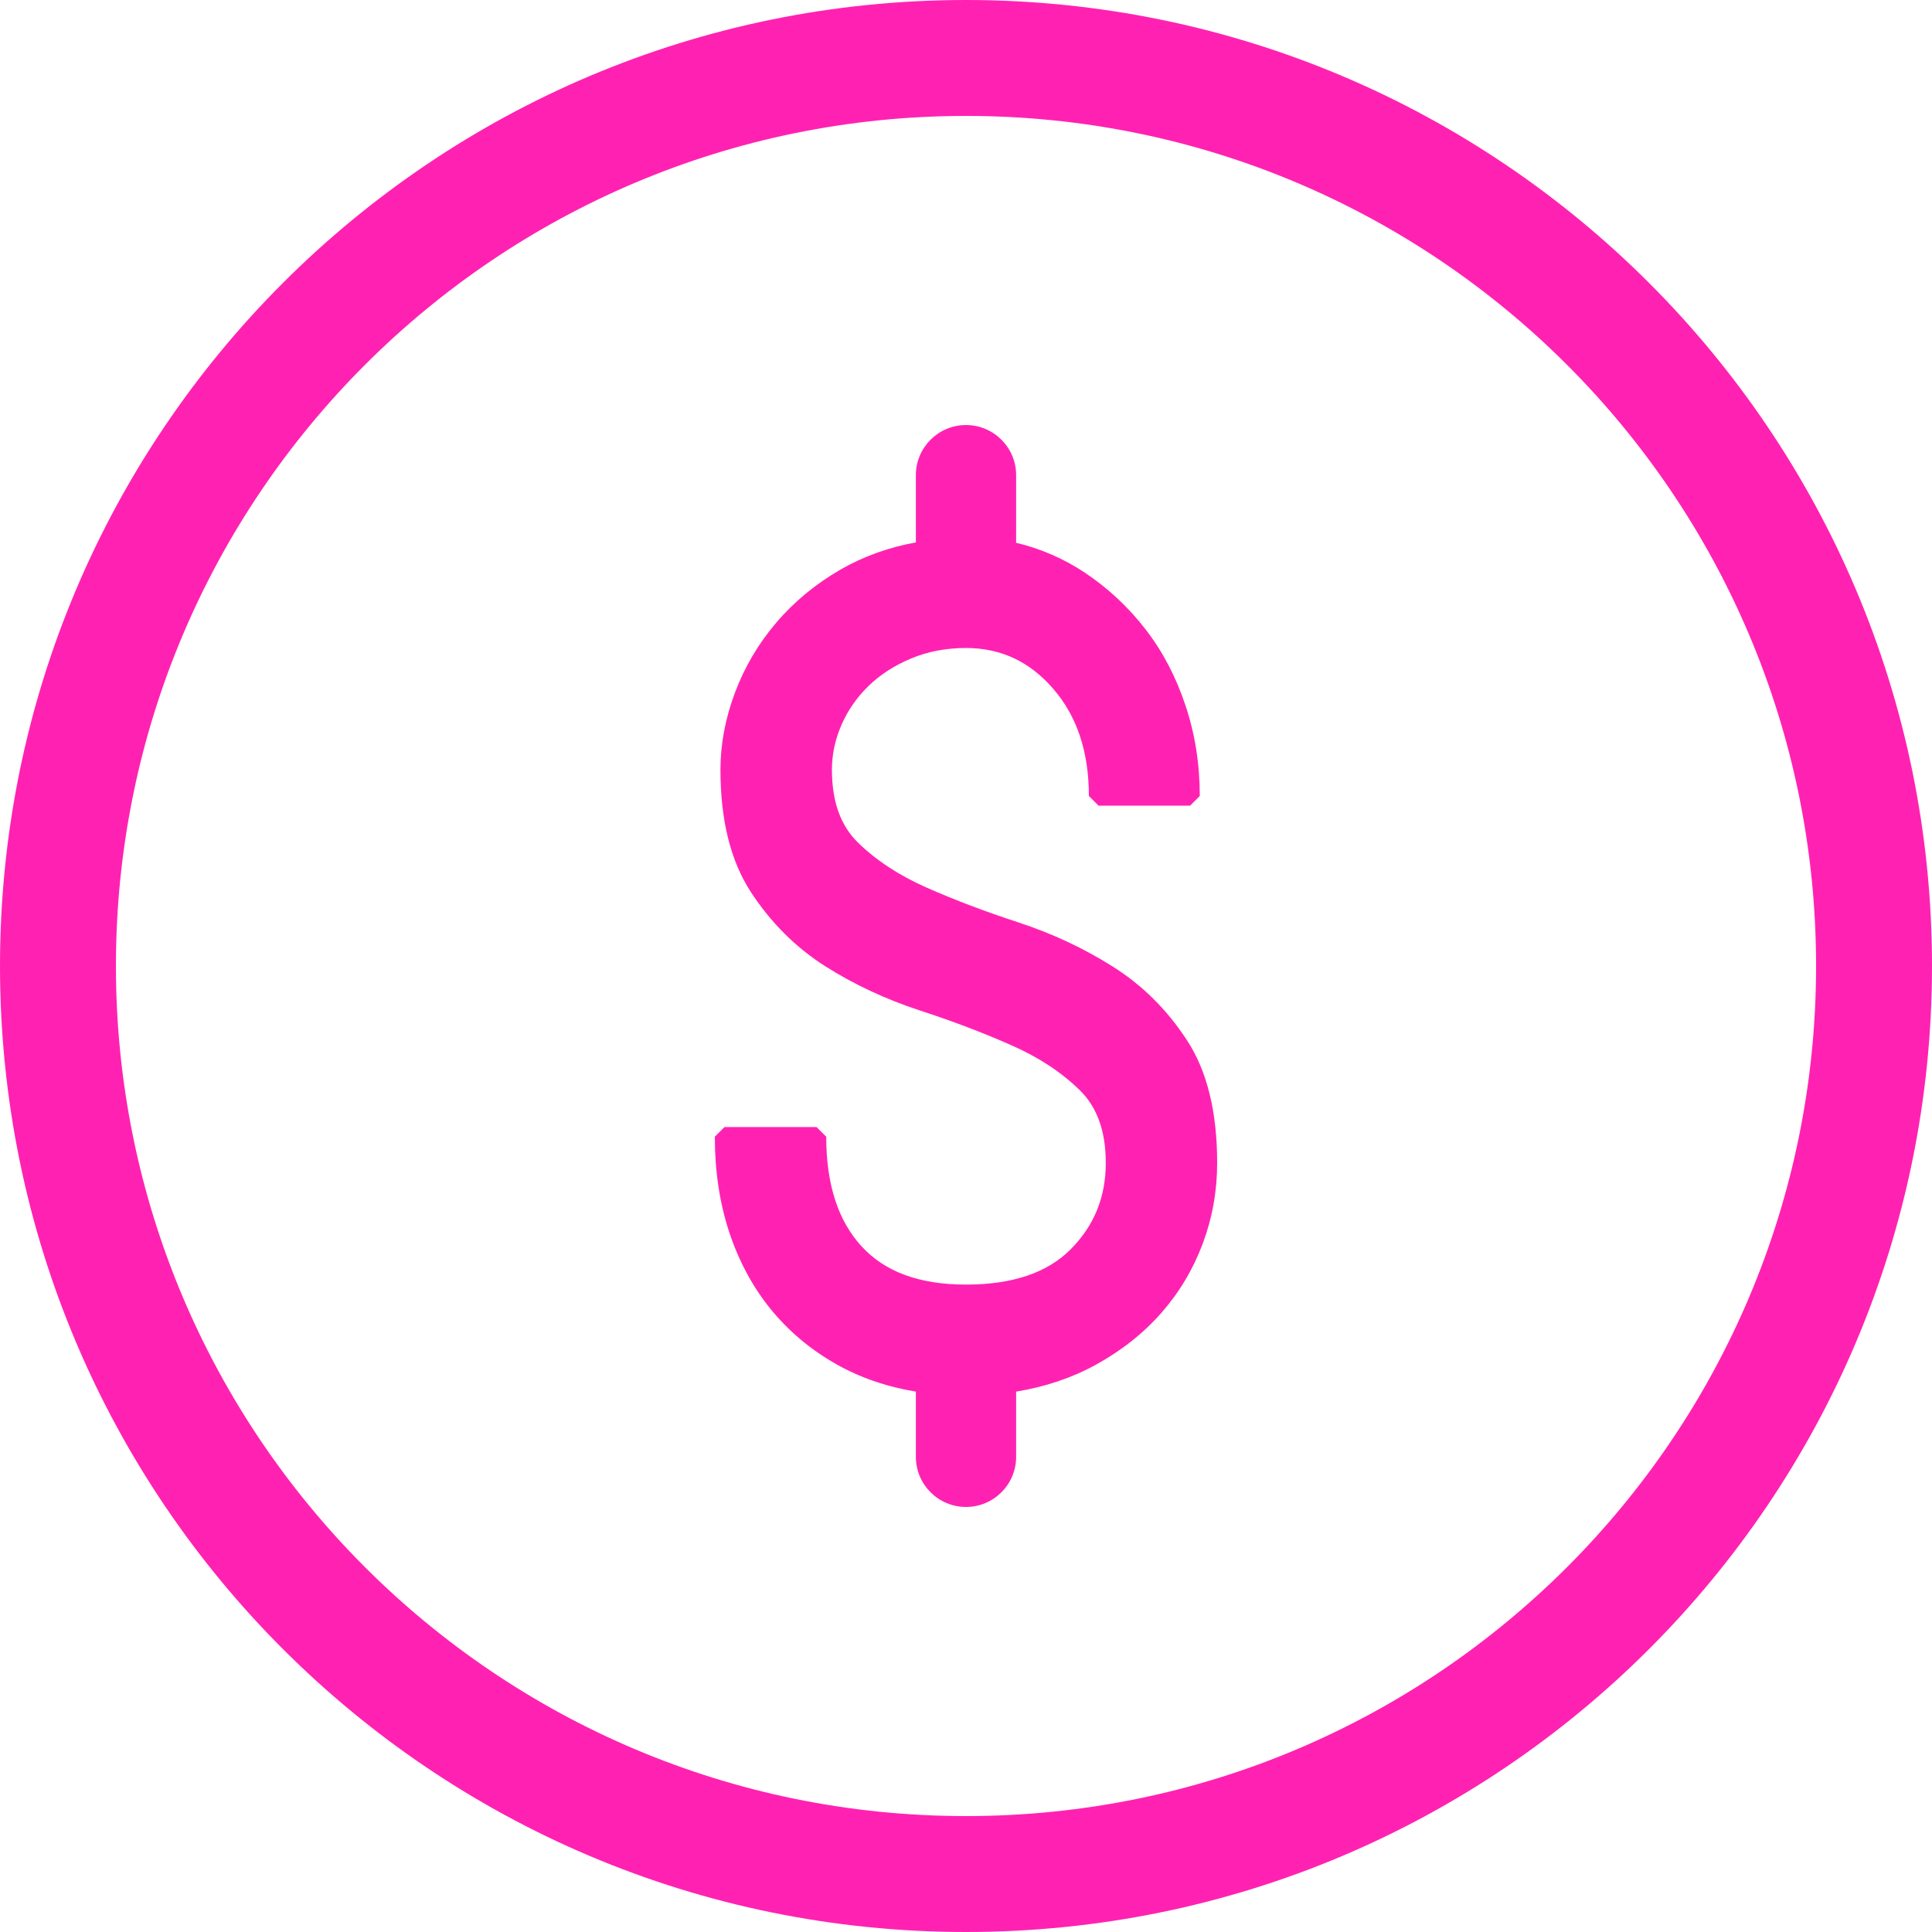 <?xml version="1.0" encoding="UTF-8"?>
<svg width="20px" height="20px" viewBox="0 0 20 20" version="1.1" xmlns="http://www.w3.org/2000/svg" xmlns:xlink="http://www.w3.org/1999/xlink">
    <!-- Generator: Sketch 52.6 (67491) - http://www.bohemiancoding.com/sketch -->
    <title>Ticket Upgraded</title>
    <desc>Created with Sketch.</desc>
    <g id="PROMOTER_Events" stroke="none" stroke-width="1" fill="none" fill-rule="evenodd">
        <g id="Activity_Types" transform="translate(-299, -69)" fill-rule="nonzero">
            <g id="Purchased" transform="translate(277, 54)">
                <g id="Ticket-Upgraded" transform="translate(17, 10)">
                    <rect id="Rectangle" x="0" y="0" width="30" height="30"></rect>
                    <path d="M15,23.8 C19.86,23.8 23.8,19.86 23.8,15 C23.8,10.14 19.86,6.2 15,6.2 C10.14,6.2 6.2,10.14 6.2,15 C6.2,19.86 10.14,23.8 15,23.8 Z M15,25 C9.477,25 5,20.523 5,15 C5,9.477 9.477,5 15,5 C20.523,5 25,9.477 25,15 C25,20.523 20.523,25 15,25 Z M13.657,19.122 C13.389,18.97 13.161,18.778 12.974,18.547 C12.788,18.317 12.646,18.05 12.547,17.75 C12.449,17.45 12.4,17.122 12.4,16.767 L12.5,16.667 L13.453,16.667 L13.553,16.767 C13.553,17.261 13.676,17.638 13.92,17.903 C14.161,18.166 14.518,18.298 15,18.298 C15.483,18.298 15.842,18.175 16.083,17.933 C16.326,17.689 16.447,17.393 16.447,17.039 C16.447,16.71 16.357,16.462 16.18,16.288 C15.991,16.102 15.755,15.946 15.471,15.821 C15.18,15.692 14.863,15.571 14.521,15.46 C14.168,15.344 13.842,15.192 13.542,15.002 C13.238,14.808 12.981,14.553 12.774,14.236 C12.563,13.913 12.458,13.49 12.458,12.968 C12.458,12.704 12.508,12.439 12.607,12.174 C12.706,11.909 12.848,11.666 13.034,11.448 C13.22,11.229 13.443,11.045 13.703,10.895 C13.94,10.759 14.2,10.666 14.481,10.615 L14.481,9.919 C14.481,9.632 14.714,9.4 15,9.4 C15.286,9.4 15.519,9.632 15.519,9.919 L15.519,10.619 C15.772,10.679 16.01,10.782 16.23,10.928 C16.471,11.089 16.681,11.285 16.858,11.514 C17.036,11.744 17.174,12.007 17.272,12.303 C17.371,12.598 17.42,12.911 17.42,13.24 L17.32,13.34 L16.372,13.34 L16.272,13.24 C16.272,12.781 16.148,12.412 15.901,12.128 C15.657,11.847 15.358,11.708 15,11.708 C14.792,11.708 14.603,11.745 14.431,11.817 C14.258,11.889 14.112,11.984 13.991,12.101 C13.871,12.218 13.777,12.352 13.711,12.504 C13.645,12.655 13.612,12.809 13.612,12.968 C13.612,13.296 13.701,13.544 13.878,13.719 C14.067,13.904 14.303,14.06 14.587,14.186 C14.878,14.315 15.195,14.435 15.537,14.547 C15.89,14.662 16.217,14.815 16.518,15.005 C16.825,15.198 17.082,15.453 17.287,15.768 C17.497,16.088 17.6,16.513 17.6,17.039 C17.6,17.329 17.55,17.607 17.451,17.873 C17.352,18.138 17.209,18.378 17.023,18.59 C16.837,18.802 16.609,18.982 16.342,19.129 C16.096,19.264 15.822,19.356 15.519,19.406 L15.519,20.081 C15.519,20.368 15.286,20.6 15,20.6 C14.714,20.6 14.481,20.368 14.481,20.081 L14.481,19.406 C14.178,19.356 13.903,19.261 13.657,19.122 Z" id="Combined-Shape" fill="#FF22B2"></path>
                </g>
            </g>
        </g>
    </g>
</svg>